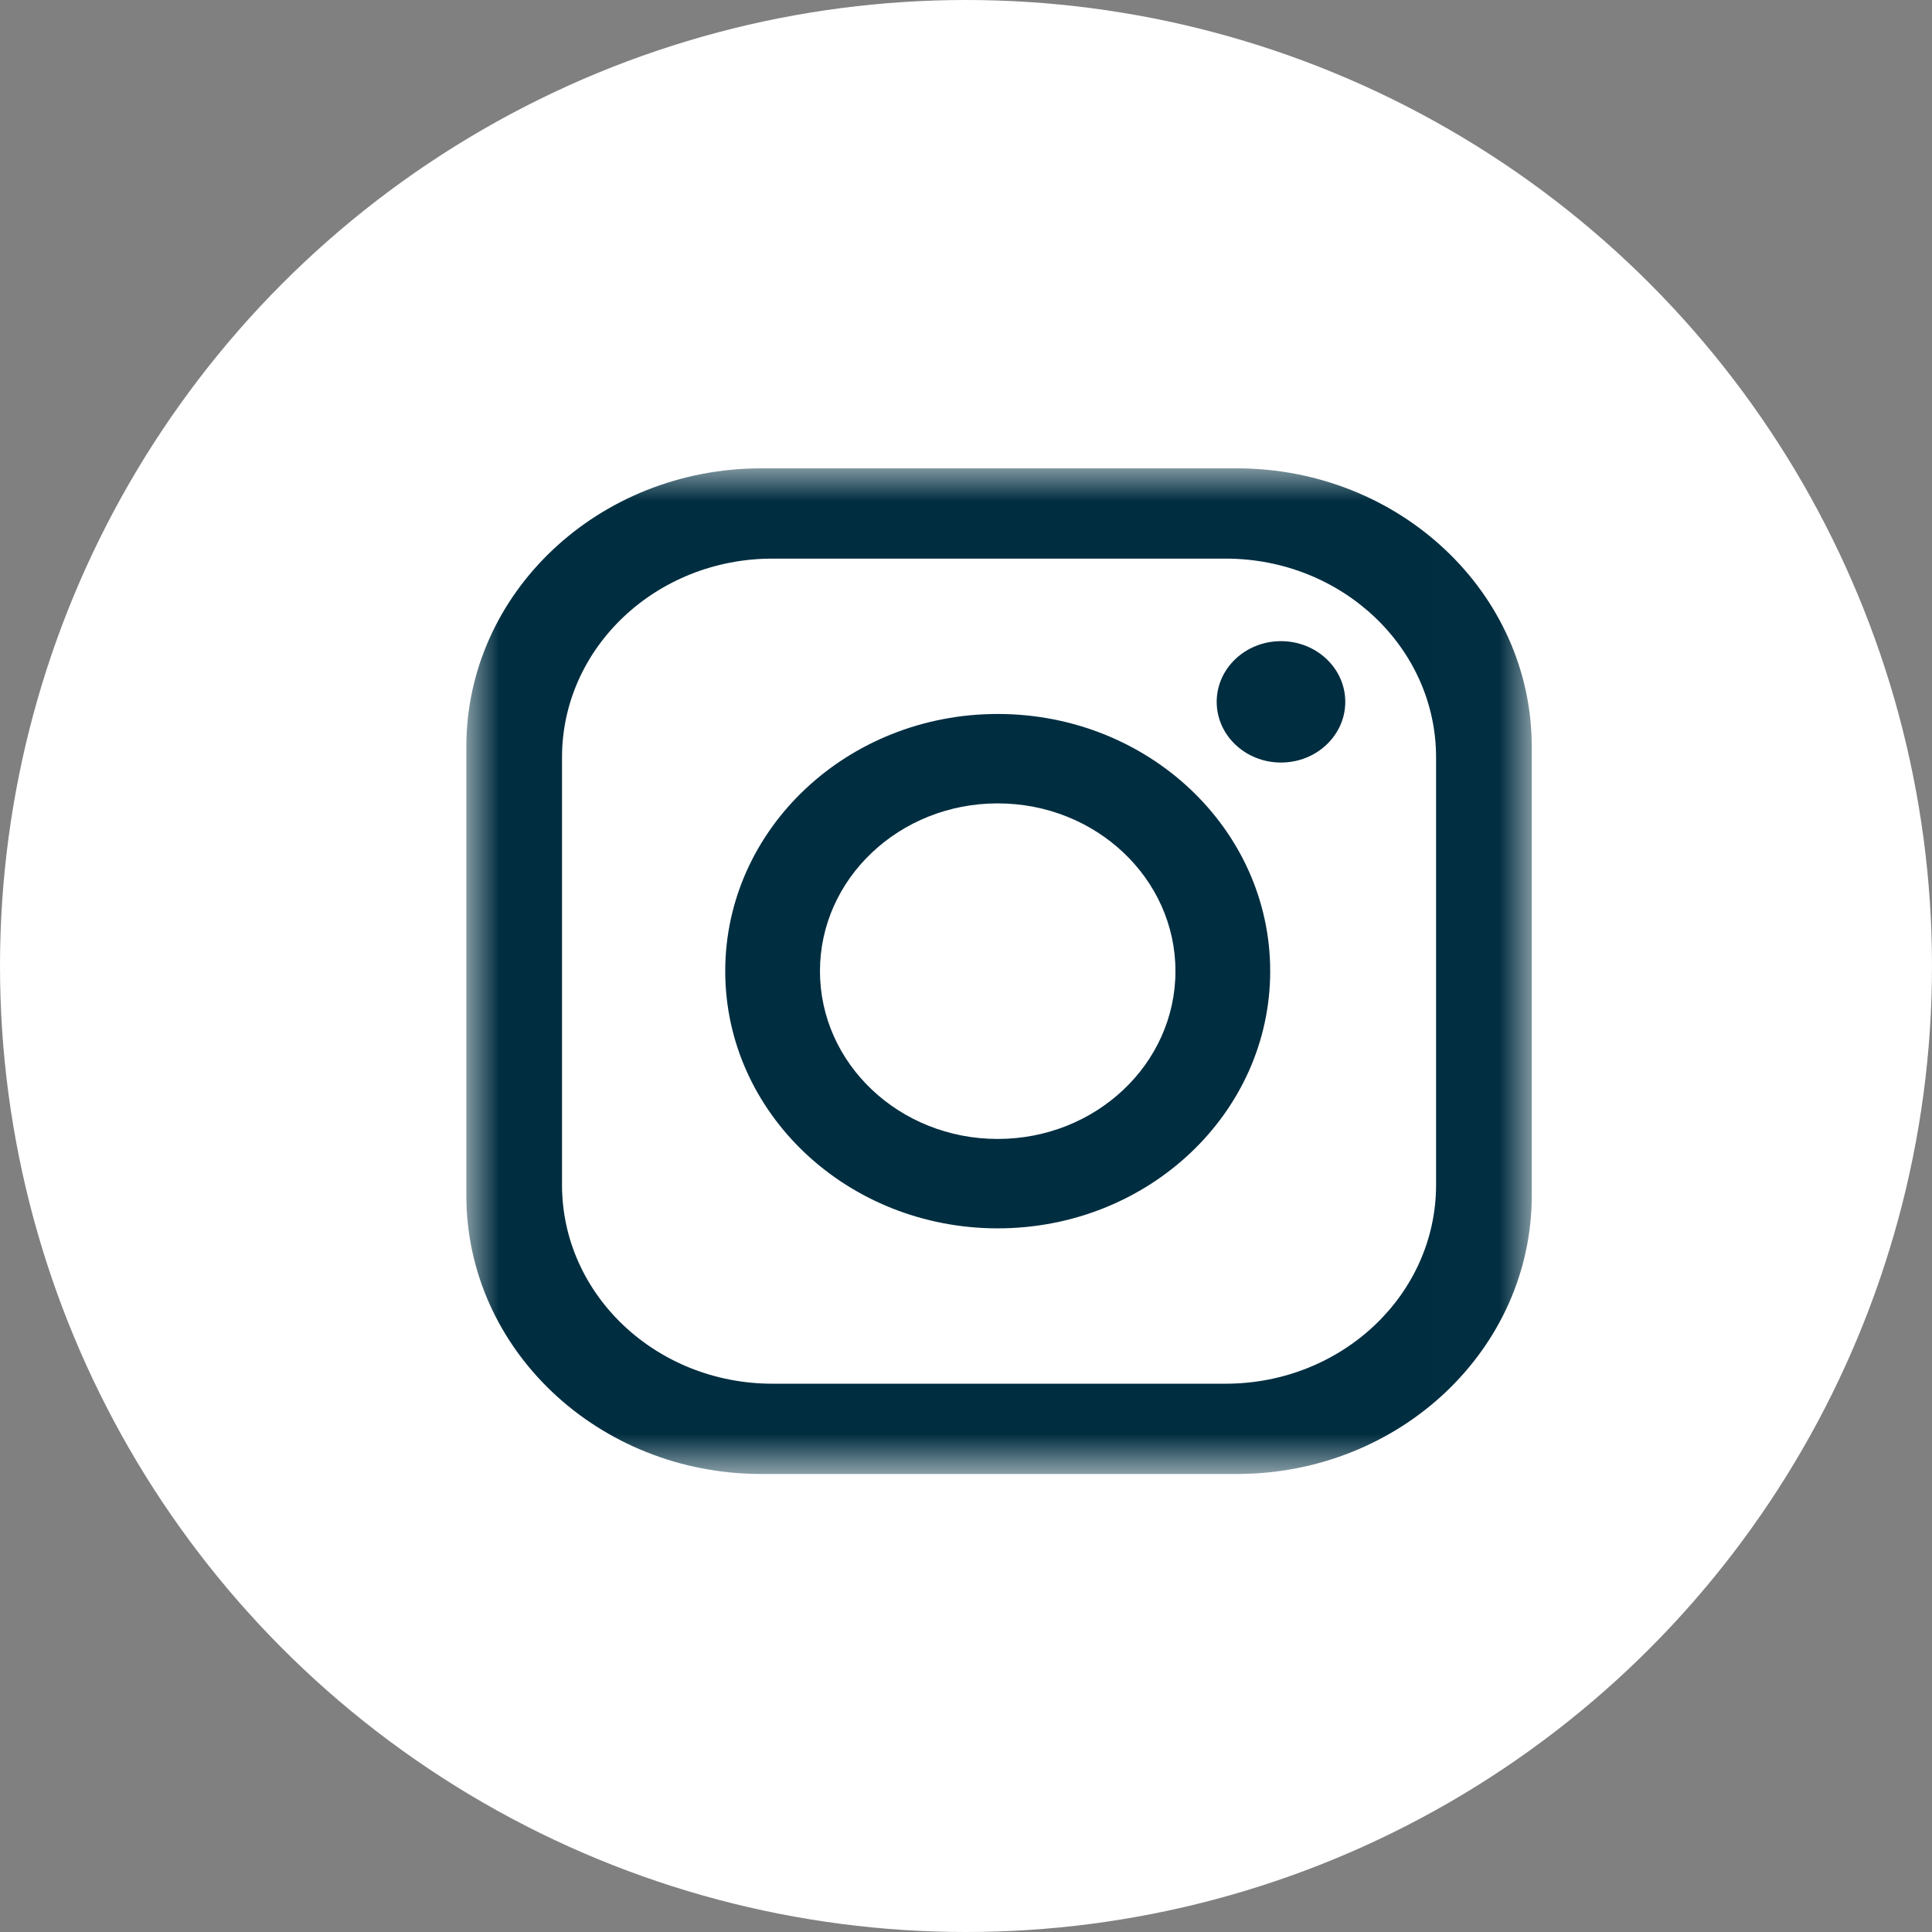 <?xml version="1.0" encoding="UTF-8"?>
<svg width="29px" height="29px" viewBox="0 0 29 29" version="1.1" xmlns="http://www.w3.org/2000/svg" xmlns:xlink="http://www.w3.org/1999/xlink">
    <rect x="0" y="0" width="29" height="29" fill="#808080" stroke="none"/>
    <!-- Generator: Sketch 43.1 (39012) - http://www.bohemiancoding.com/sketch -->
    <title>fb icon</title>
    <desc>Created with Sketch.</desc>
    <defs>
        <polygon id="path-1" points="0 0 0 15.095 15.992 15.095 15.992 0 1.72437721e-21 0"></polygon>
    </defs>
    <g id="Page-1" stroke="none" stroke-width="1" fill="none" fill-rule="evenodd">
        <g id="One-pager" transform="translate(-1276, -2821)">
            <g id="Footer" transform="translate(0, 2792)">
                <g id="fb-icon" transform="translate(1276, 29)">
                    <ellipse id="Oval" fill="#FFFFFF" cx="14.5" cy="14.5" rx="14.5" ry="14.5"></ellipse>
                    <g id="Page-1" transform="translate(7, 7)">
                        <g id="Group-3" transform="translate(0, 0.022)">
                            <mask id="mask-2" fill="white">
                                <use xlink:href="#path-1"></use>
                            </mask>
                            <g id="Clip-2"></g>
                            <path d="M11.396,13.748 L4.596,13.748 C2.85,13.748 1.436,12.412 1.436,10.764 L1.436,4.346 C1.436,2.699 2.85,1.363 4.596,1.363 L11.396,1.363 C13.141,1.363 14.556,2.699 14.556,4.346 L14.556,10.764 C14.556,12.412 13.141,13.748 11.396,13.748 M-1.59045721e-05,4.186 L-1.59045721e-05,10.924 C-1.59045721e-05,13.232 1.982,15.103 4.426,15.103 L11.565,15.103 C14.01,15.103 15.992,13.232 15.992,10.924 L15.992,4.186 C15.992,1.878 14.01,0.008 11.565,0.008 L4.426,0.008 C1.982,0.008 -1.59045721e-05,1.878 -1.59045721e-05,4.186" id="Fill-1" fill="#002D40" mask="url(#mask-2)"></path>
                        </g>
                        <path d="M7.976,10.096 C6.502,10.096 5.308,8.968 5.308,7.577 C5.308,6.187 6.502,5.059 7.976,5.059 C9.449,5.059 10.644,6.187 10.644,7.577 C10.644,8.968 9.449,10.096 7.976,10.096 M7.976,3.717 C5.717,3.717 3.886,5.445 3.886,7.577 C3.886,9.709 5.717,11.438 7.976,11.438 C10.235,11.438 12.066,9.709 12.066,7.577 C12.066,5.445 10.235,3.717 7.976,3.717" id="Fill-4" fill="#002D40"></path>
                        <path d="M13.193,3.535 C13.193,4.038 12.761,4.446 12.228,4.446 C11.695,4.446 11.263,4.038 11.263,3.535 C11.263,3.032 11.695,2.624 12.228,2.624 C12.761,2.624 13.193,3.032 13.193,3.535" id="Fill-6" fill="#002D40"></path>
                    </g>
                </g>
            </g>
        </g>
    </g>
</svg>